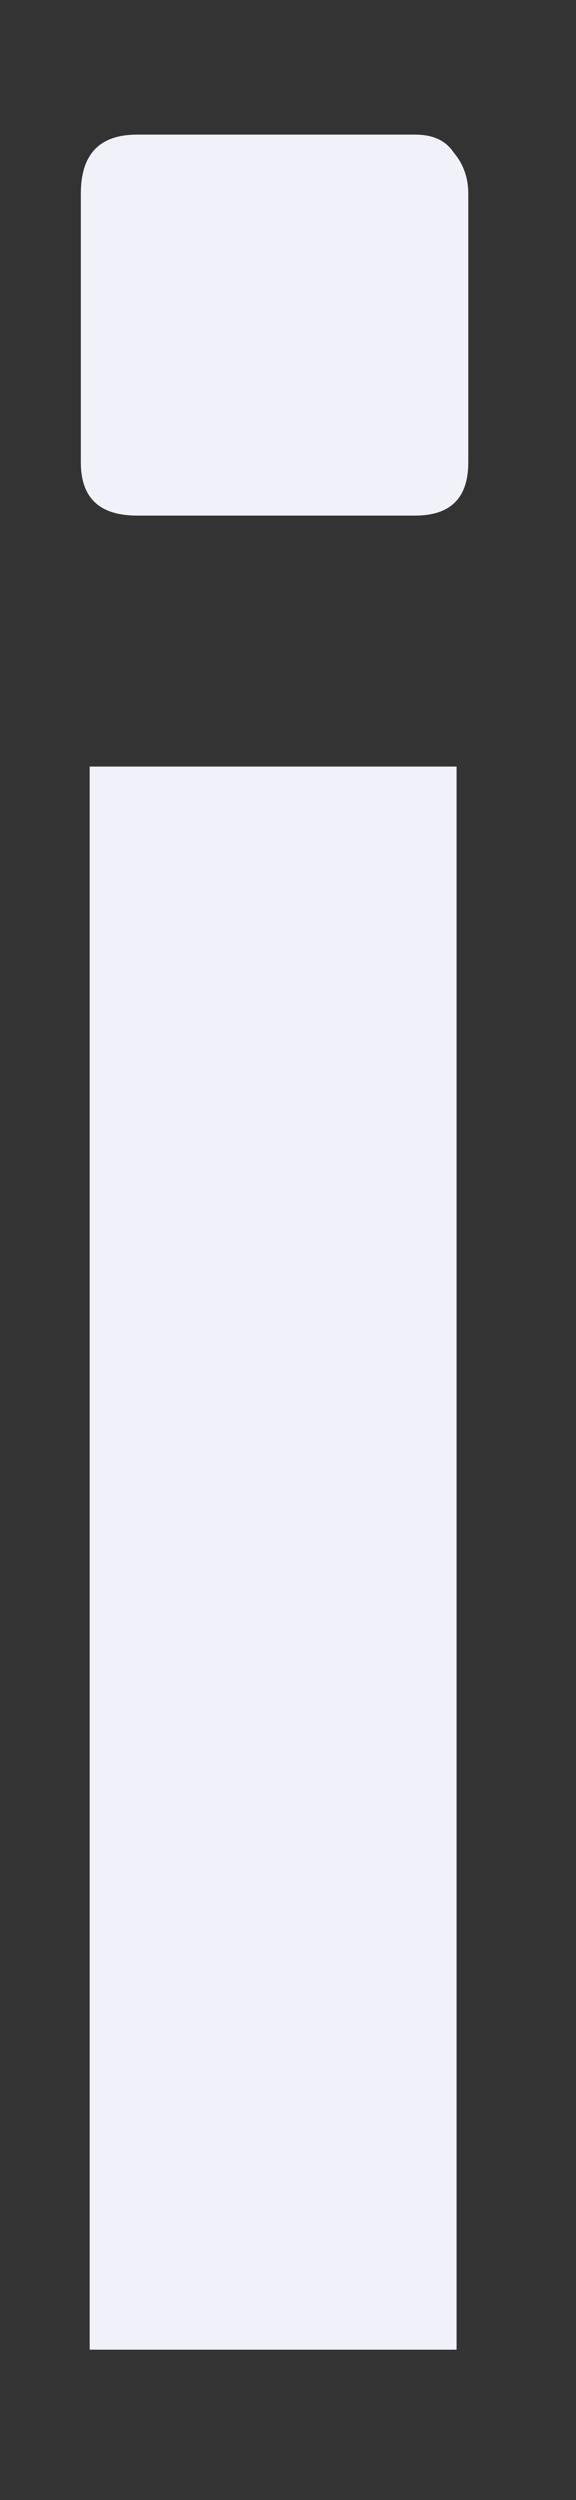 <?xml version="1.0" encoding="UTF-8" standalone="no"?><svg width='3' height='13' viewBox='0 0 3 13' fill='none' xmlns='http://www.w3.org/2000/svg'>
<rect x="0" y="0" width="3" height="13" fill="#333333" stroke="none"/>
<path d='M0.714 2.681C0.518 2.681 0.421 2.589 0.421 2.404V1.007C0.421 0.802 0.518 0.7 0.714 0.7H2.162C2.254 0.7 2.321 0.73 2.362 0.792C2.414 0.853 2.439 0.925 2.439 1.007V2.404C2.439 2.589 2.347 2.681 2.162 2.681H0.714ZM0.467 12.218V3.986H2.378V12.218H0.467Z' fill='#F1F1F9'/>
</svg>

